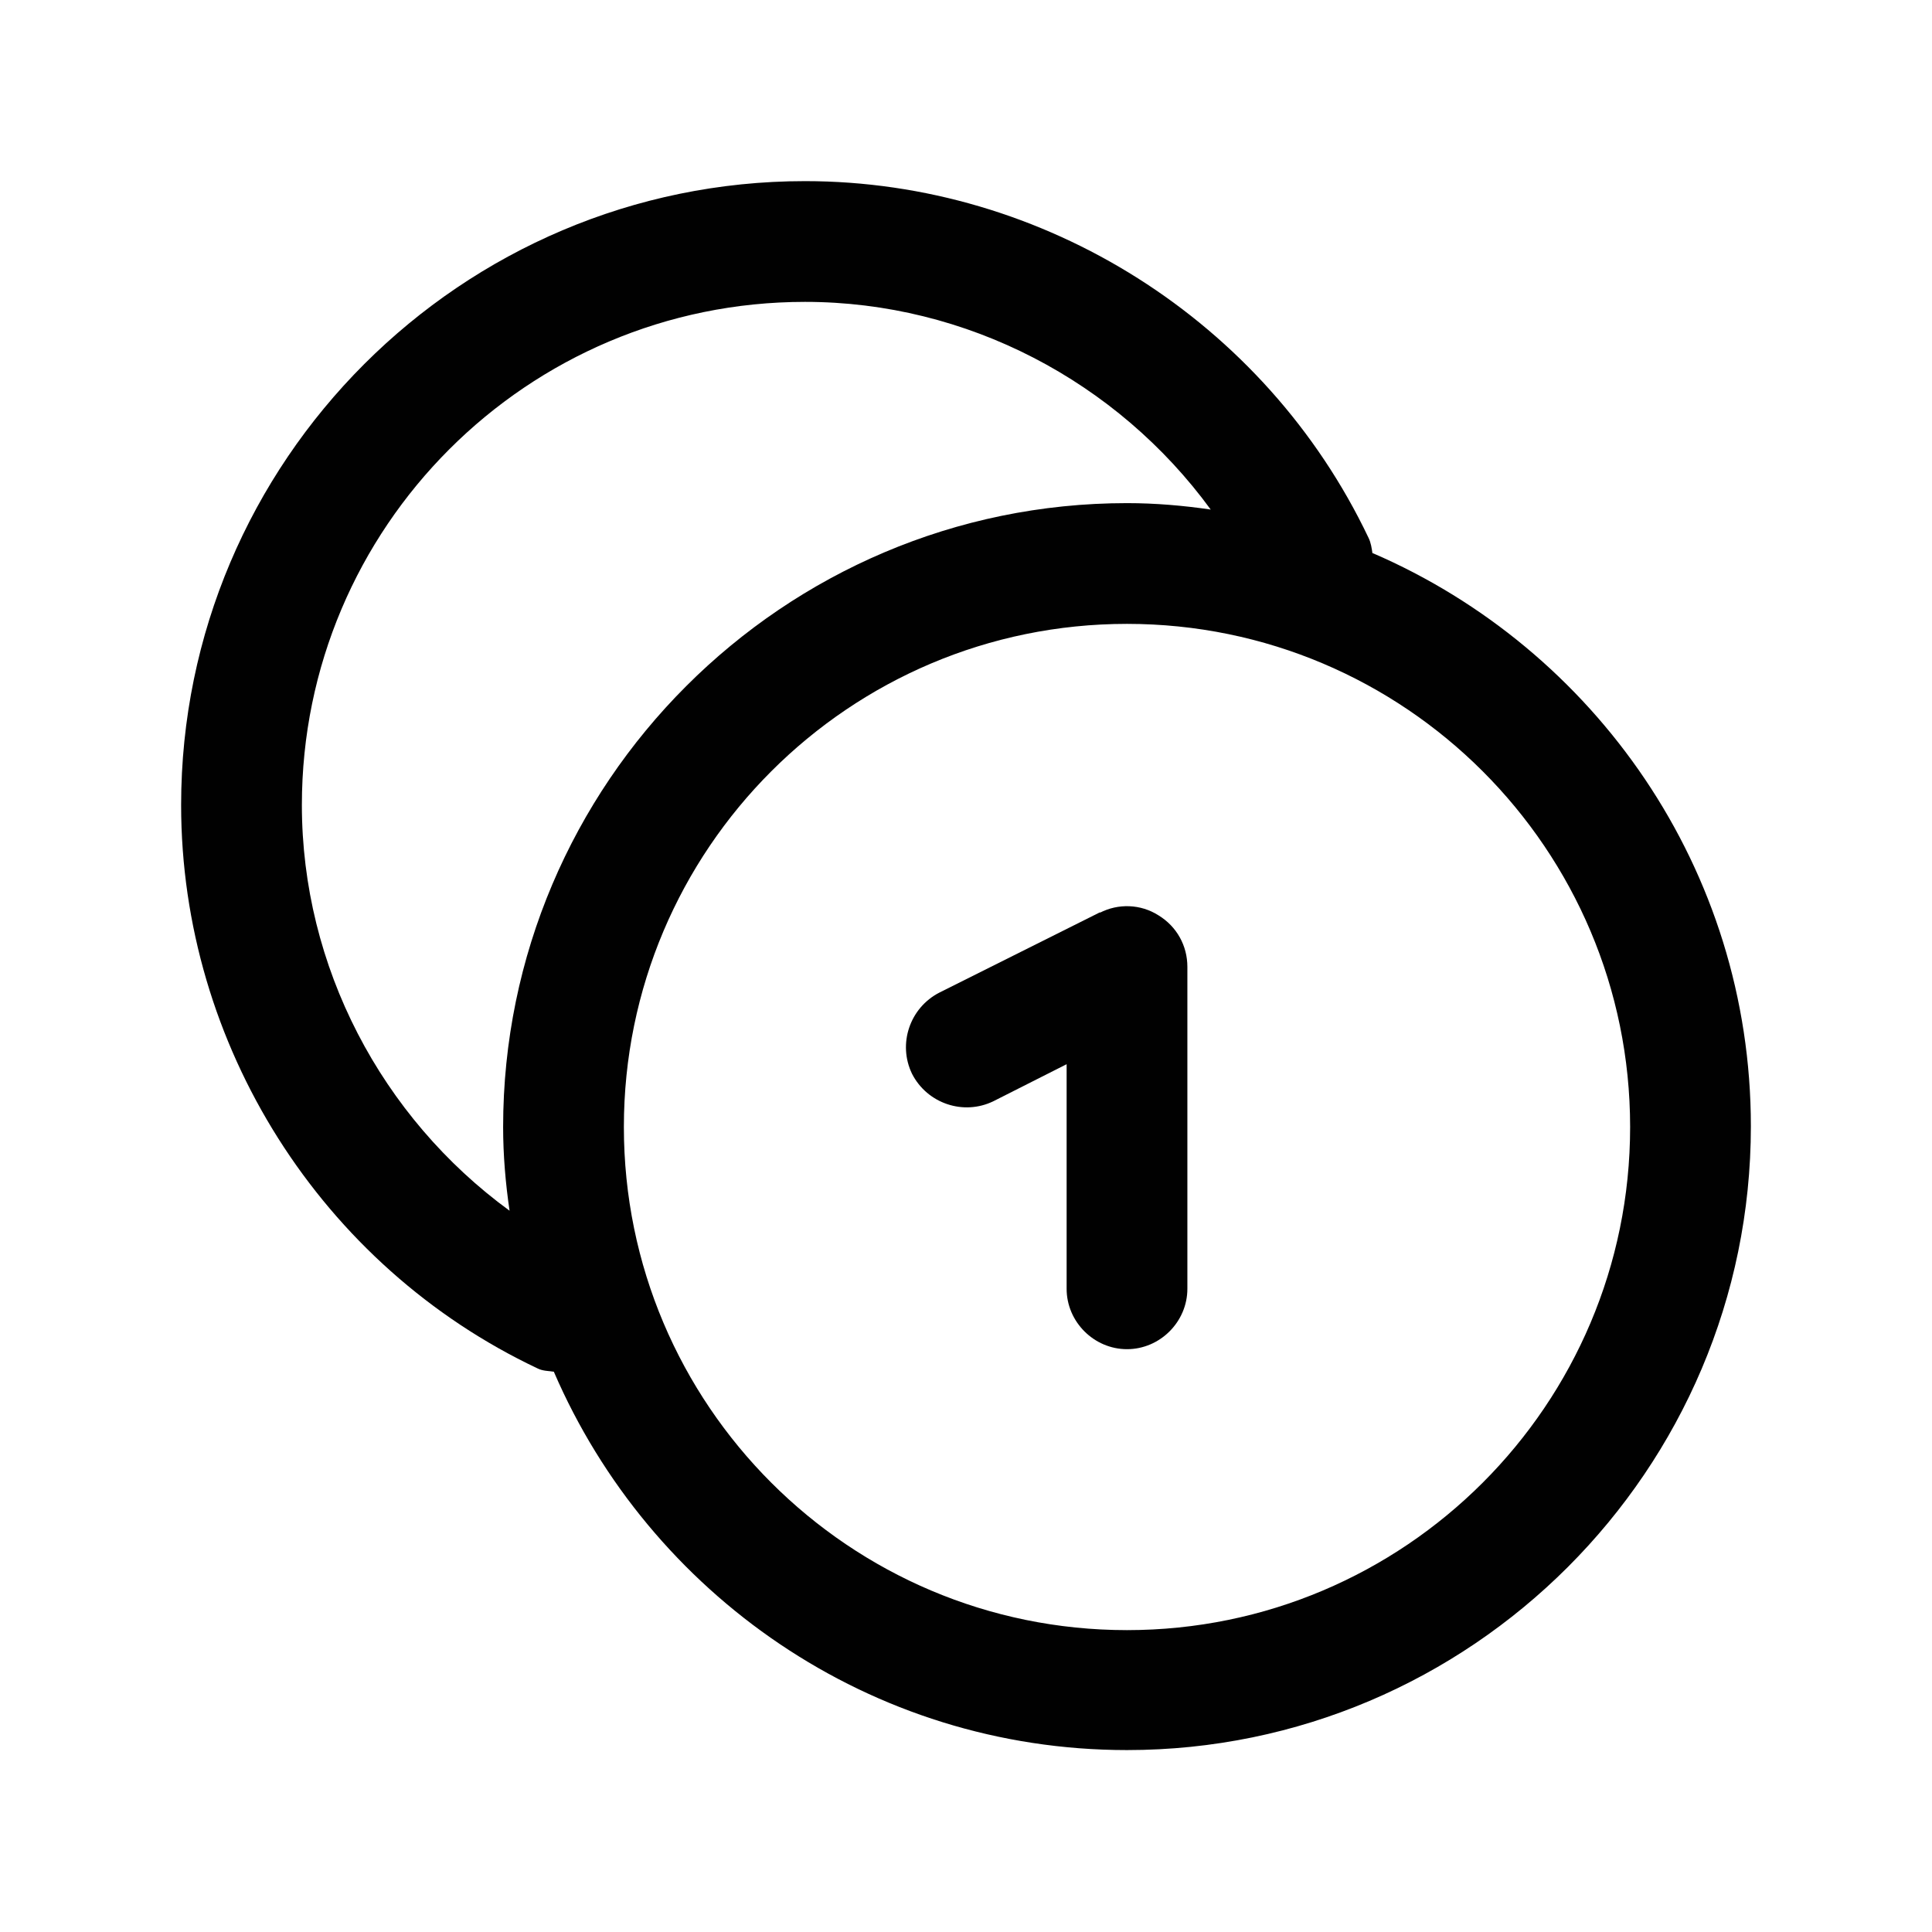 <?xml version="1.0" encoding="UTF-8"?><svg xmlns="http://www.w3.org/2000/svg" viewBox="0 0 24 24"><defs><style>.v{fill:#010101;}</style></defs><g id="a"/><g id="b"/><g id="c"/><g id="d"/><g id="e"/><g id="f"/><g id="g"/><g id="h"/><g id="i"/><g id="j"/><g id="k"/><g id="l"/><g id="m"/><g id="n"/><g id="o"/><g id="p"/><g id="q"/><g id="r"/><g id="s"><g><path class="v" d="M17.05,6.88c-.01-.07-.02-.14-.05-.2-1.28-2.69-4.03-4.43-7-4.43-4.27,0-7.75,3.48-7.75,7.75,0,2.98,1.74,5.73,4.43,7,.06,.03,.13,.03,.2,.04,1.19,2.76,3.93,4.7,7.12,4.7,4.27,0,7.75-3.48,7.75-7.75,0-3.19-1.94-5.93-4.7-7.12ZM3.75,10c0-3.45,2.8-6.25,6.25-6.25,2.01,0,3.88,.99,5.04,2.58-.34-.05-.69-.08-1.04-.08-4.27,0-7.75,3.48-7.75,7.75,0,.35,.03,.7,.08,1.04-1.59-1.16-2.58-3.03-2.58-5.04Zm10.25,10.25c-3.45,0-6.25-2.8-6.25-6.25s2.8-6.25,6.25-6.25,6.25,2.8,6.25,6.25-2.8,6.25-6.25,6.25Z"/><path class="v" d="M13.67,11.33l-2,1c-.37,.19-.52,.64-.34,1.01,.19,.37,.64,.52,1.01,.34l.91-.46v2.79c0,.41,.34,.75,.75,.75s.75-.34,.75-.75v-4c0-.26-.13-.5-.36-.64-.22-.14-.5-.15-.73-.03Z"/></g></g><g id="t"/><g id="u"/></svg>